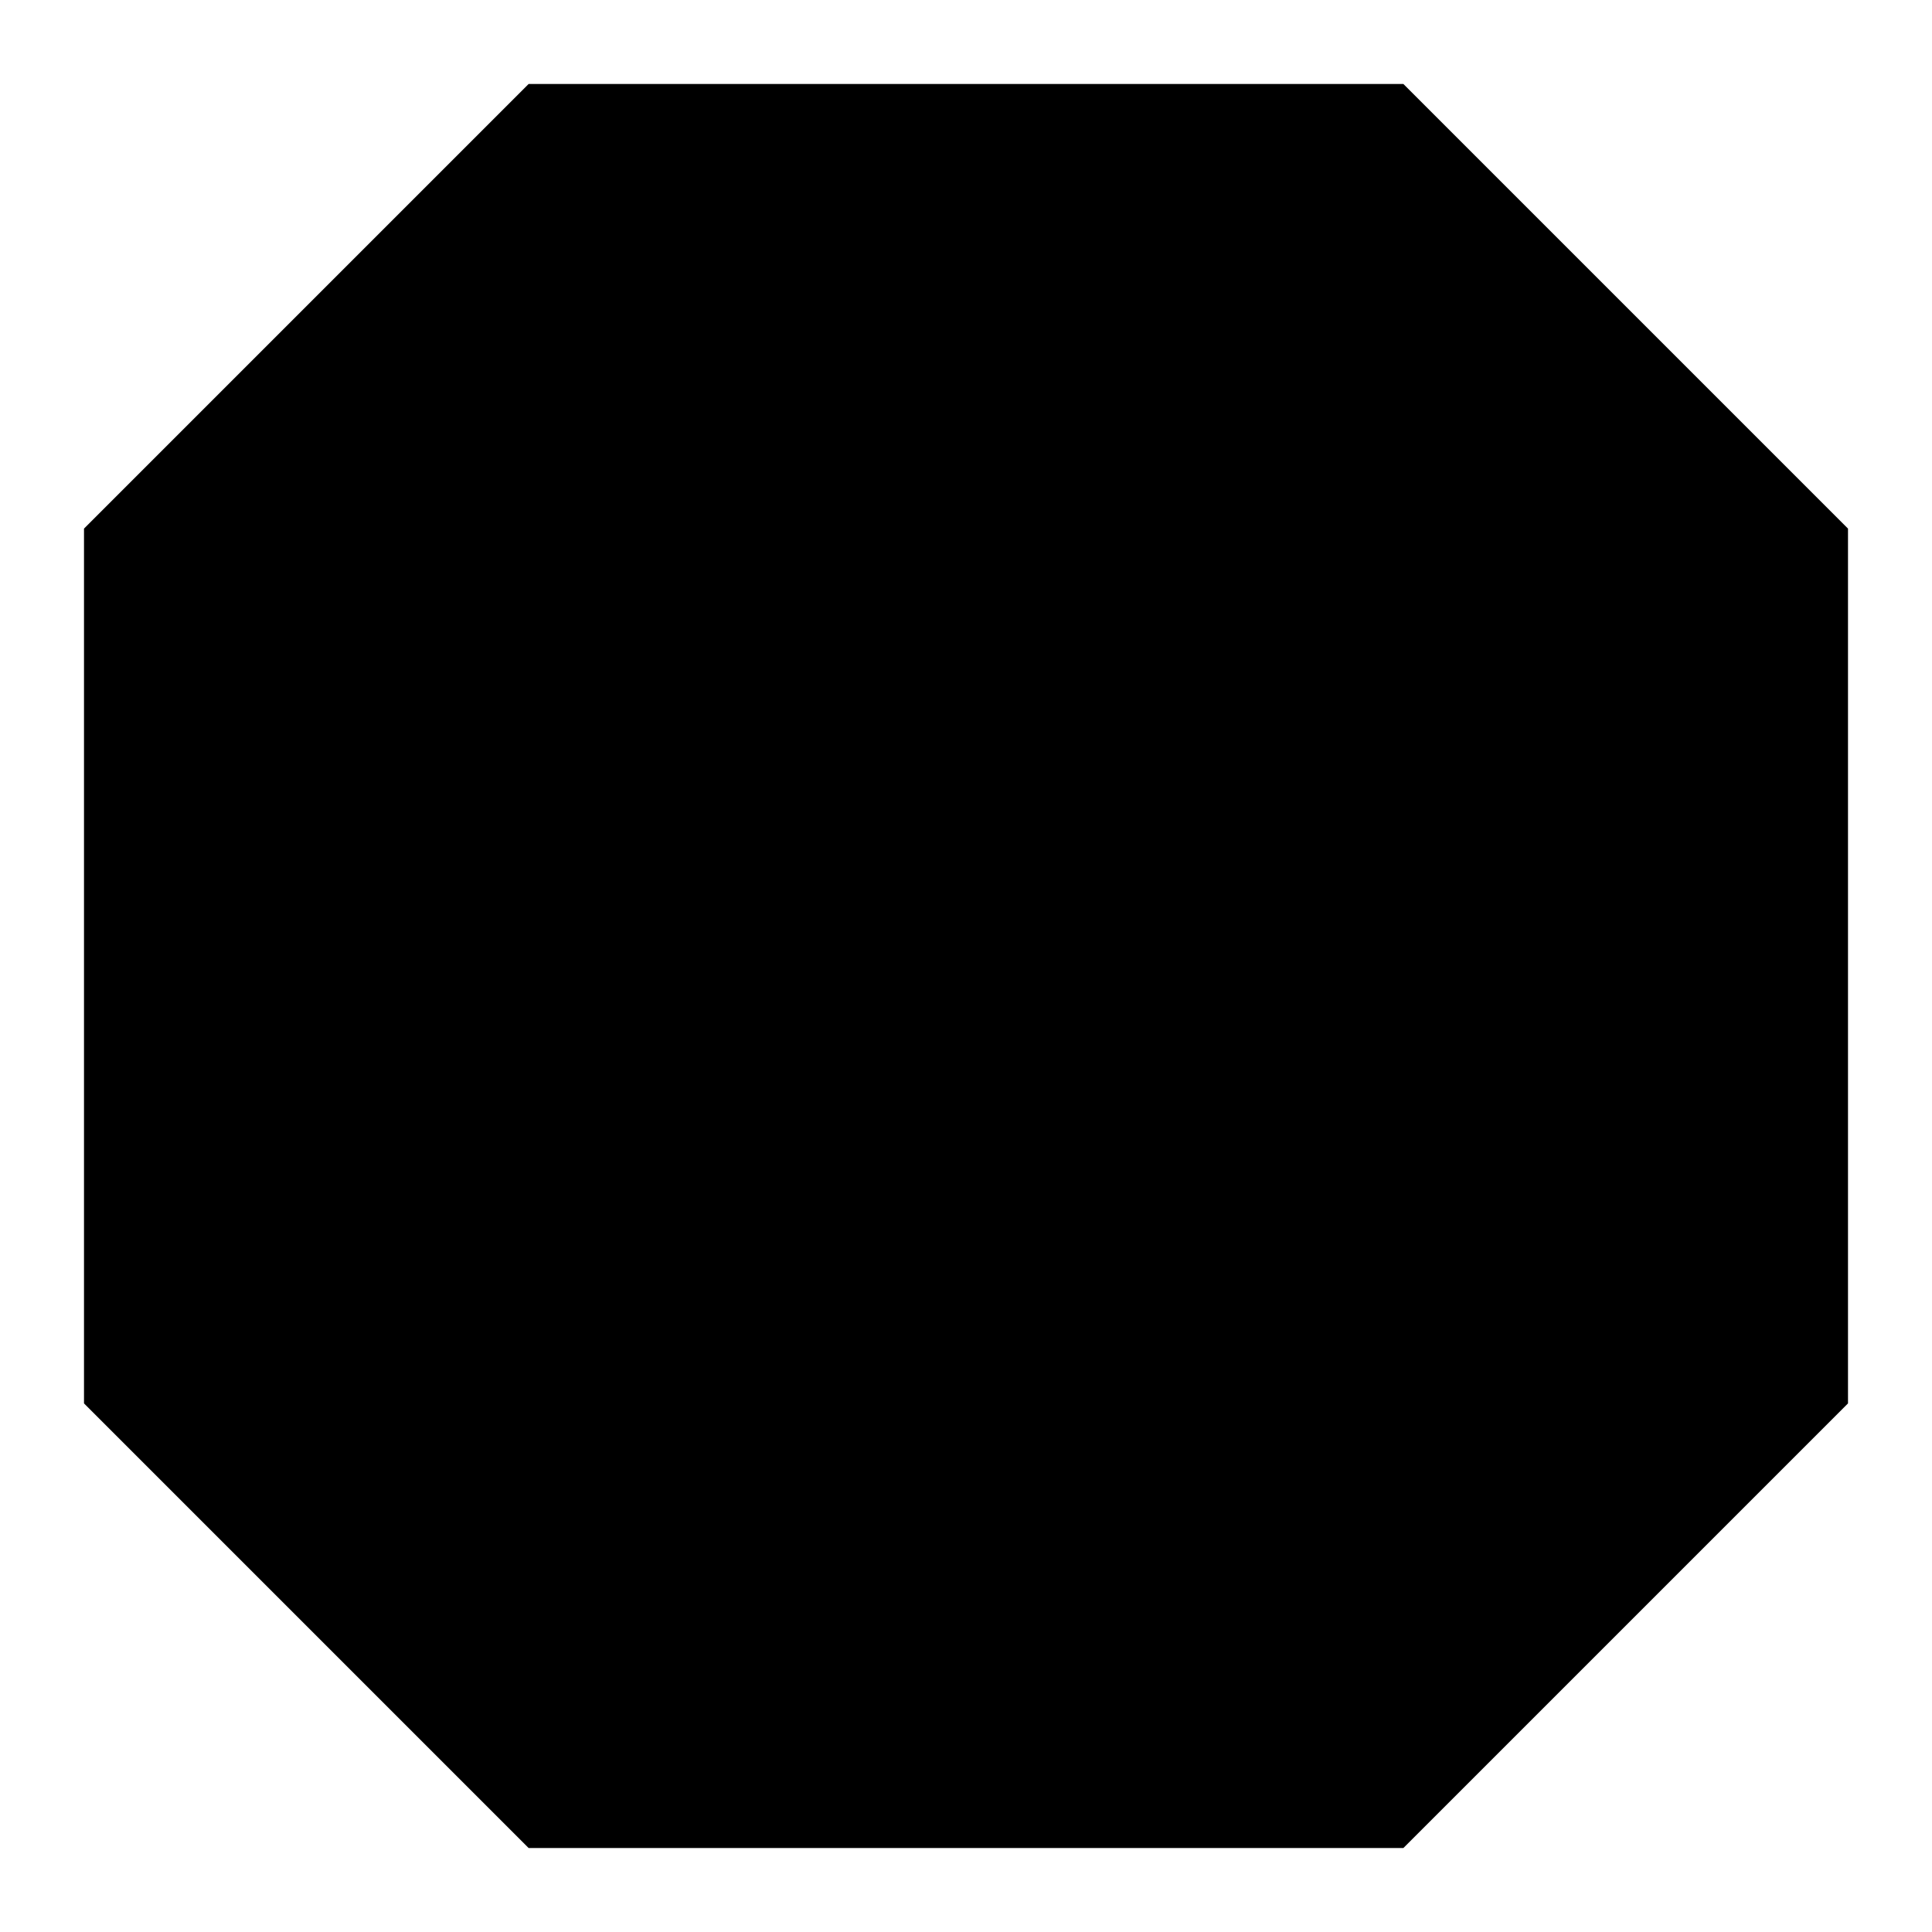 <svg width='46' height='46' viewBox='0 0 46 46' fill='none' xmlns='http://www.w3.org/2000/svg'>
  <path d='M3 33V13L13 3H33L43 13V33L33 43H13L3 33Z' fill='black' stroke='black' stroke-width='2'/>
</svg>
